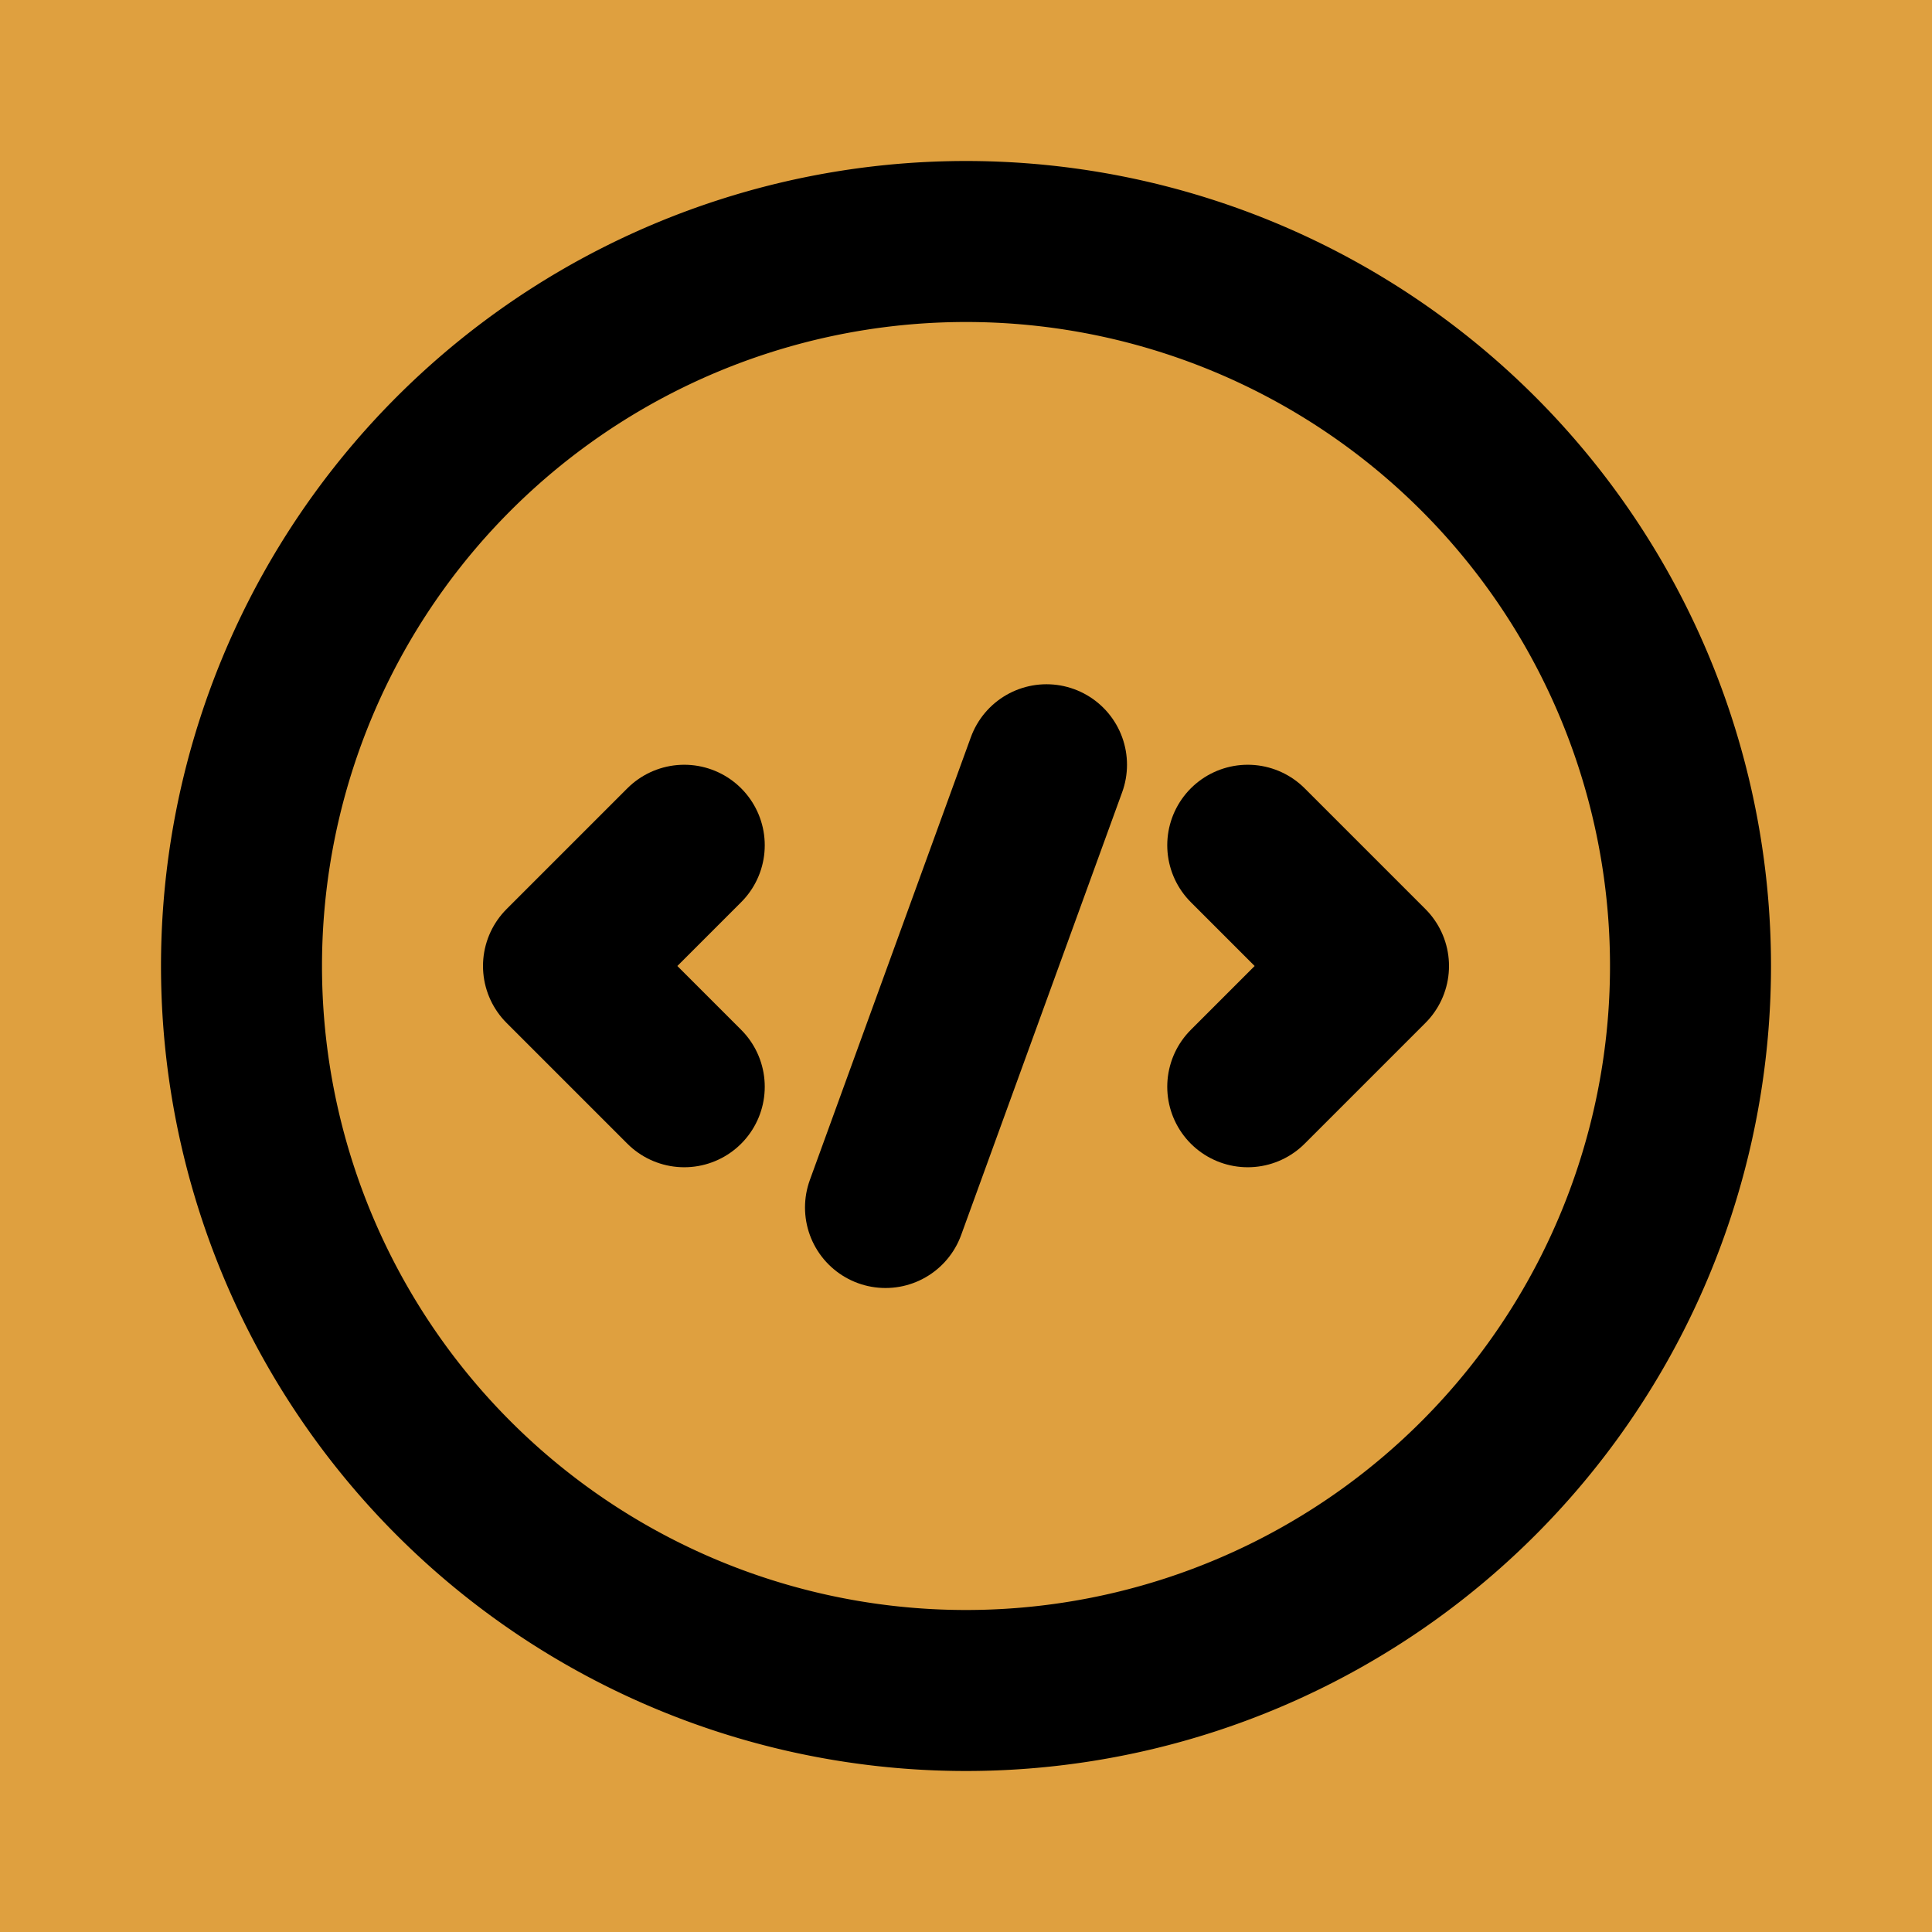 <svg xmlns="http://www.w3.org/2000/svg" class="icon icon-tabler icon-tabler-code-circle-2" width="24" height="24" viewBox="0 0 24 24" stroke-width="2" stroke="currentColor" fill="none" stroke-linecap="round" stroke-linejoin="round">
   <path stroke="none" d="M0 0h24v24H0z" fill="#dfa03f"></path>
   <path d="M8.5 13.5l-1.5 -1.5l1.5 -1.5"></path>
   <path d="M15.5 10.5l1.5 1.5l-1.5 1.5"></path>
   <path d="M12 12m-9 0a9 9 0 1 0 18 0a9 9 0 1 0 -18 0"></path>
   <path d="M13 9.5l-2 5.5"></path>
</svg>